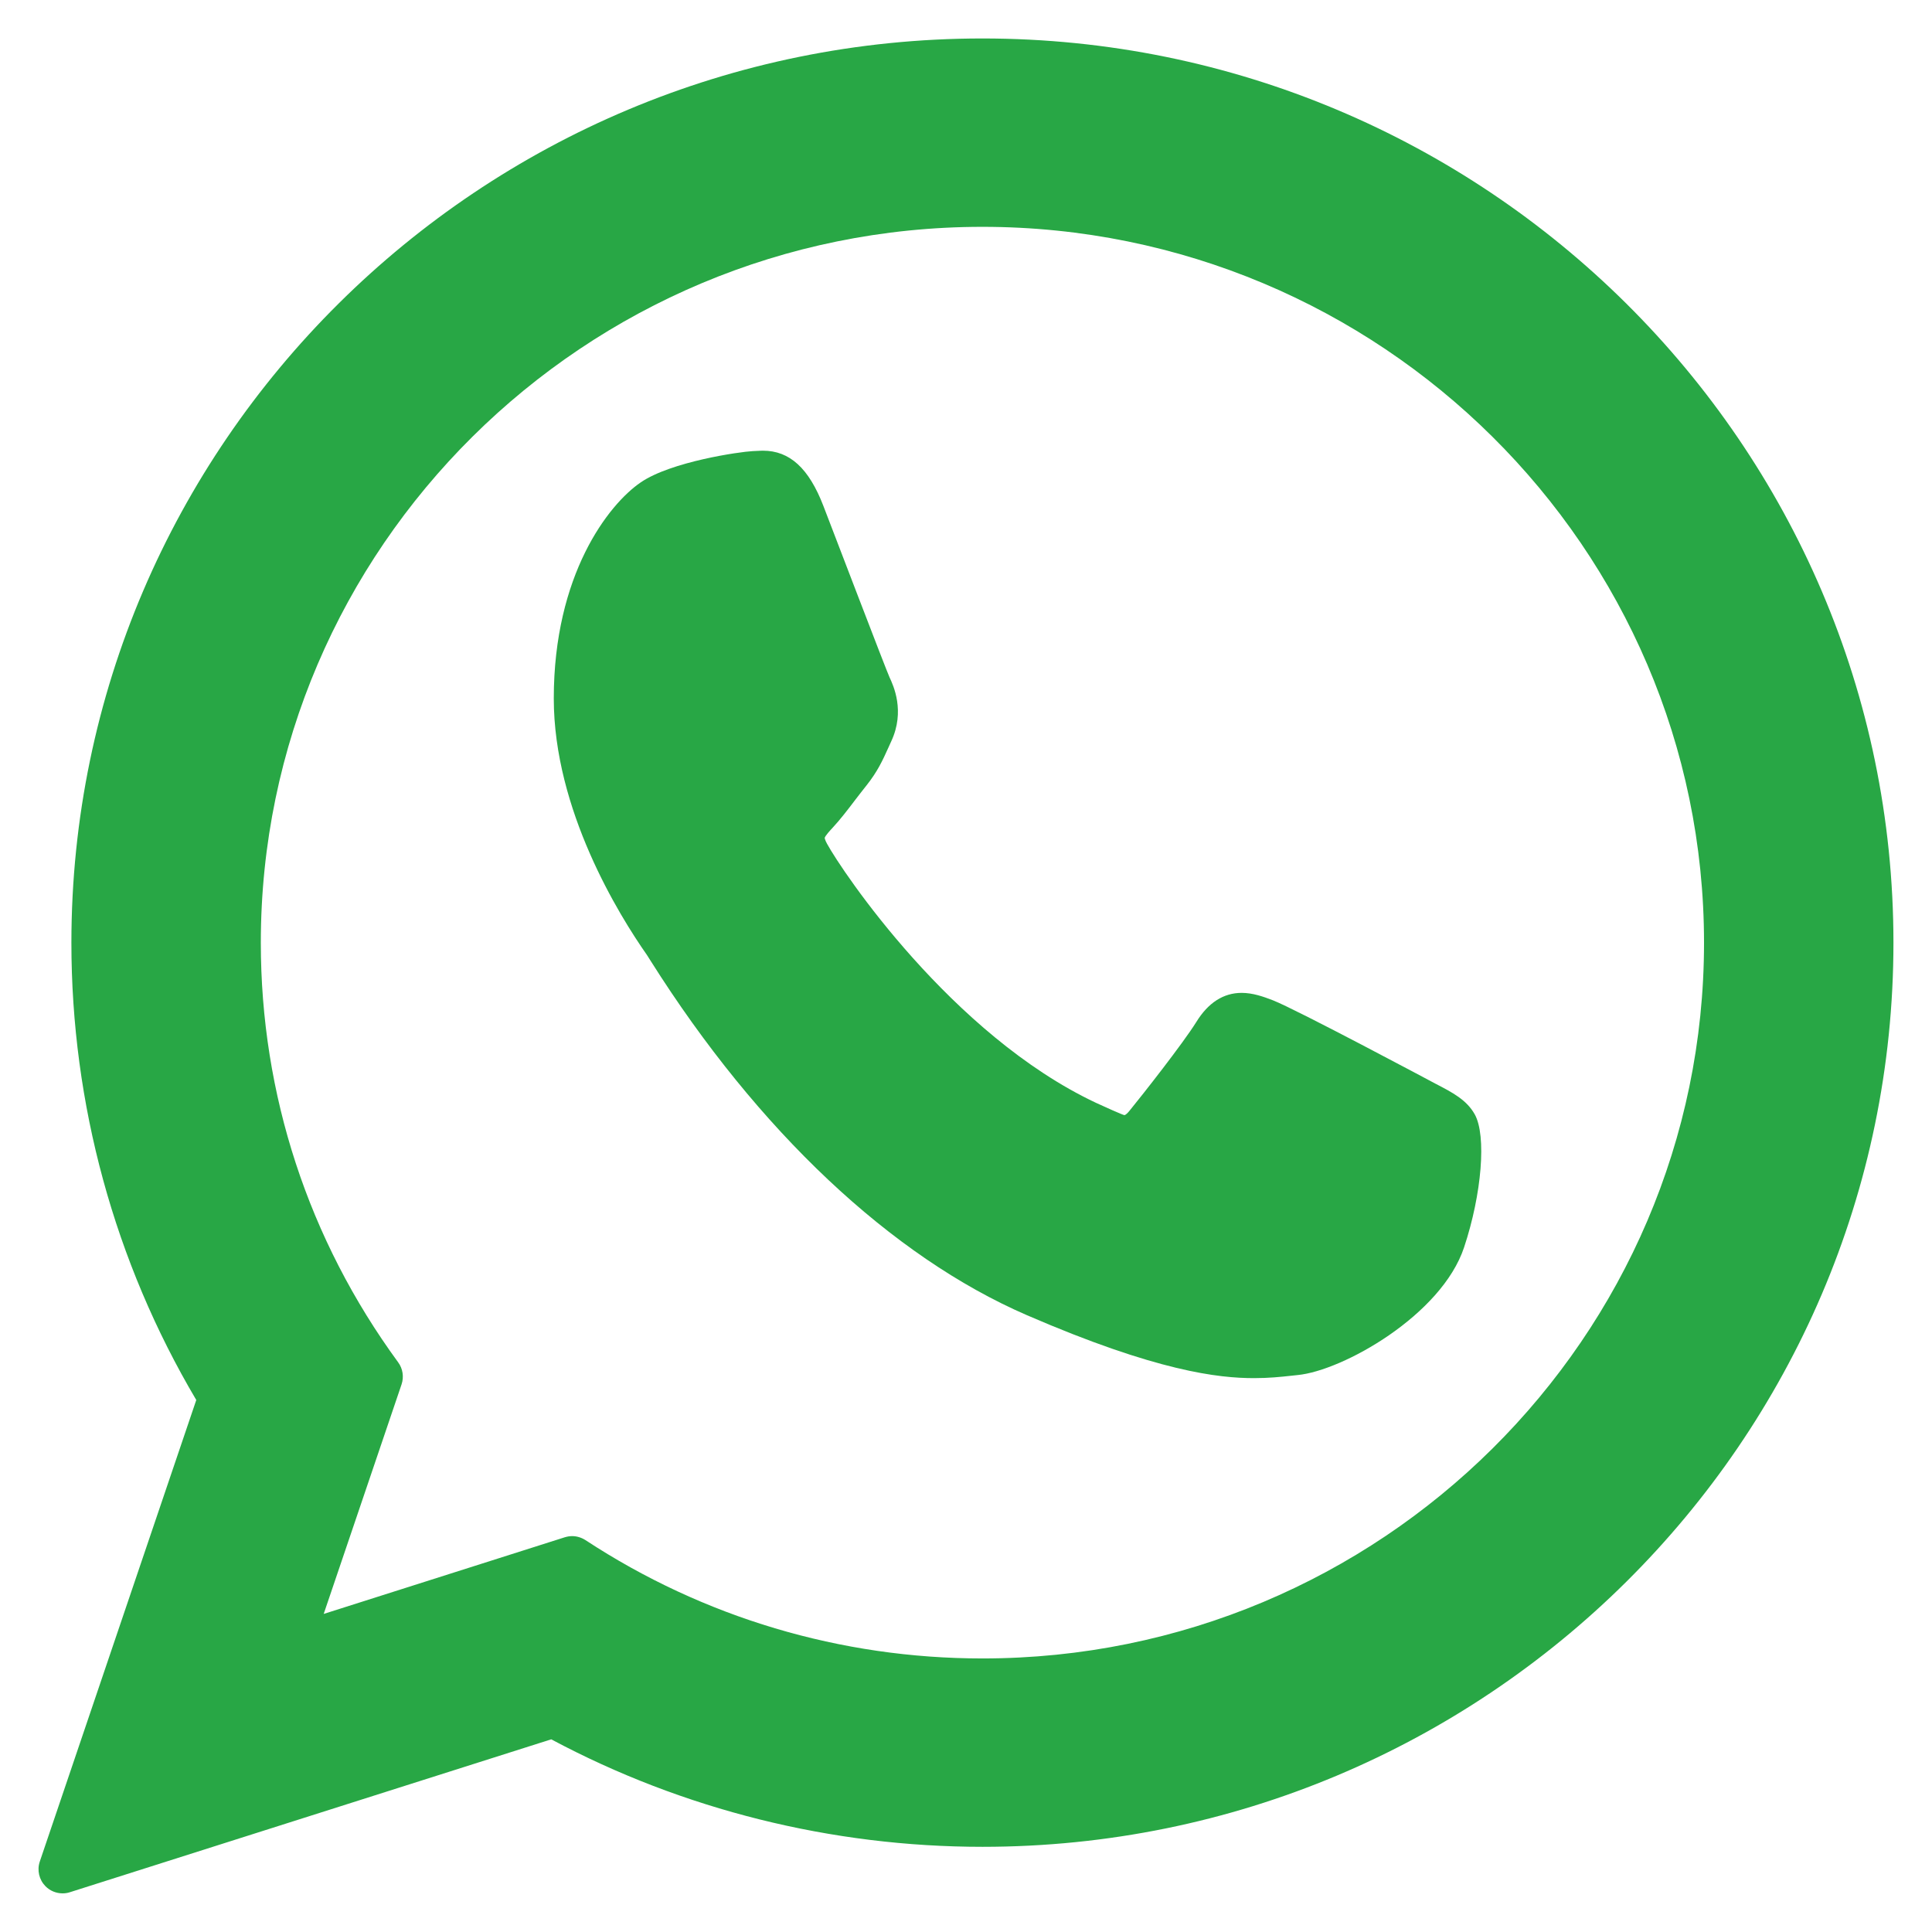 <svg width="22" height="22" viewBox="0 0 22 22" fill="none" xmlns="http://www.w3.org/2000/svg">
<path d="M16.342 12.338C16.301 12.316 14.768 11.498 14.496 11.391C14.385 11.348 14.265 11.306 14.139 11.306C13.932 11.306 13.758 11.418 13.623 11.637C13.469 11.884 13.006 12.472 12.863 12.647C12.844 12.671 12.818 12.698 12.803 12.698C12.789 12.698 12.552 12.592 12.48 12.558C10.836 11.784 9.588 9.921 9.417 9.607C9.392 9.562 9.391 9.541 9.391 9.541C9.397 9.517 9.452 9.457 9.481 9.426C9.564 9.337 9.655 9.219 9.742 9.104C9.784 9.05 9.825 8.996 9.866 8.945C9.993 8.785 10.05 8.66 10.115 8.516L10.149 8.441C10.309 8.097 10.173 7.806 10.129 7.712C10.092 7.633 9.445 5.939 9.376 5.761C9.211 5.332 8.992 5.132 8.688 5.132C8.66 5.132 8.688 5.132 8.57 5.137C8.426 5.144 7.642 5.256 7.296 5.493C6.928 5.744 6.306 6.545 6.306 7.954C6.306 9.222 7.048 10.42 7.367 10.875C7.375 10.886 7.389 10.91 7.41 10.943C8.63 12.876 10.151 14.308 11.693 14.976C13.178 15.619 13.881 15.693 14.28 15.693H14.28C14.448 15.693 14.583 15.679 14.701 15.666L14.776 15.658C15.289 15.609 16.416 14.976 16.672 14.203C16.874 13.595 16.928 12.93 16.793 12.689C16.701 12.525 16.543 12.442 16.342 12.338Z" fill="#28A745"/>
<path d="M11.187 0.438C5.467 0.438 0.813 5.057 0.813 10.735C0.813 12.571 1.304 14.369 2.235 15.942L0.453 21.198C0.42 21.296 0.445 21.404 0.517 21.478C0.57 21.532 0.641 21.56 0.713 21.56C0.741 21.56 0.769 21.556 0.796 21.547L6.277 19.806C7.777 20.607 9.472 21.03 11.188 21.03C16.908 21.03 21.561 16.412 21.561 10.735C21.561 5.057 16.908 0.438 11.187 0.438ZM11.187 18.885C9.573 18.885 8.01 18.419 6.666 17.537C6.62 17.508 6.568 17.492 6.515 17.492C6.487 17.492 6.459 17.497 6.432 17.505L3.686 18.378L4.573 15.763C4.601 15.679 4.587 15.585 4.534 15.513C3.511 14.115 2.97 12.462 2.97 10.735C2.97 6.24 6.656 2.583 11.187 2.583C15.718 2.583 19.404 6.24 19.404 10.735C19.404 15.229 15.718 18.885 11.187 18.885Z" fill="#28A745"/>
</svg>
